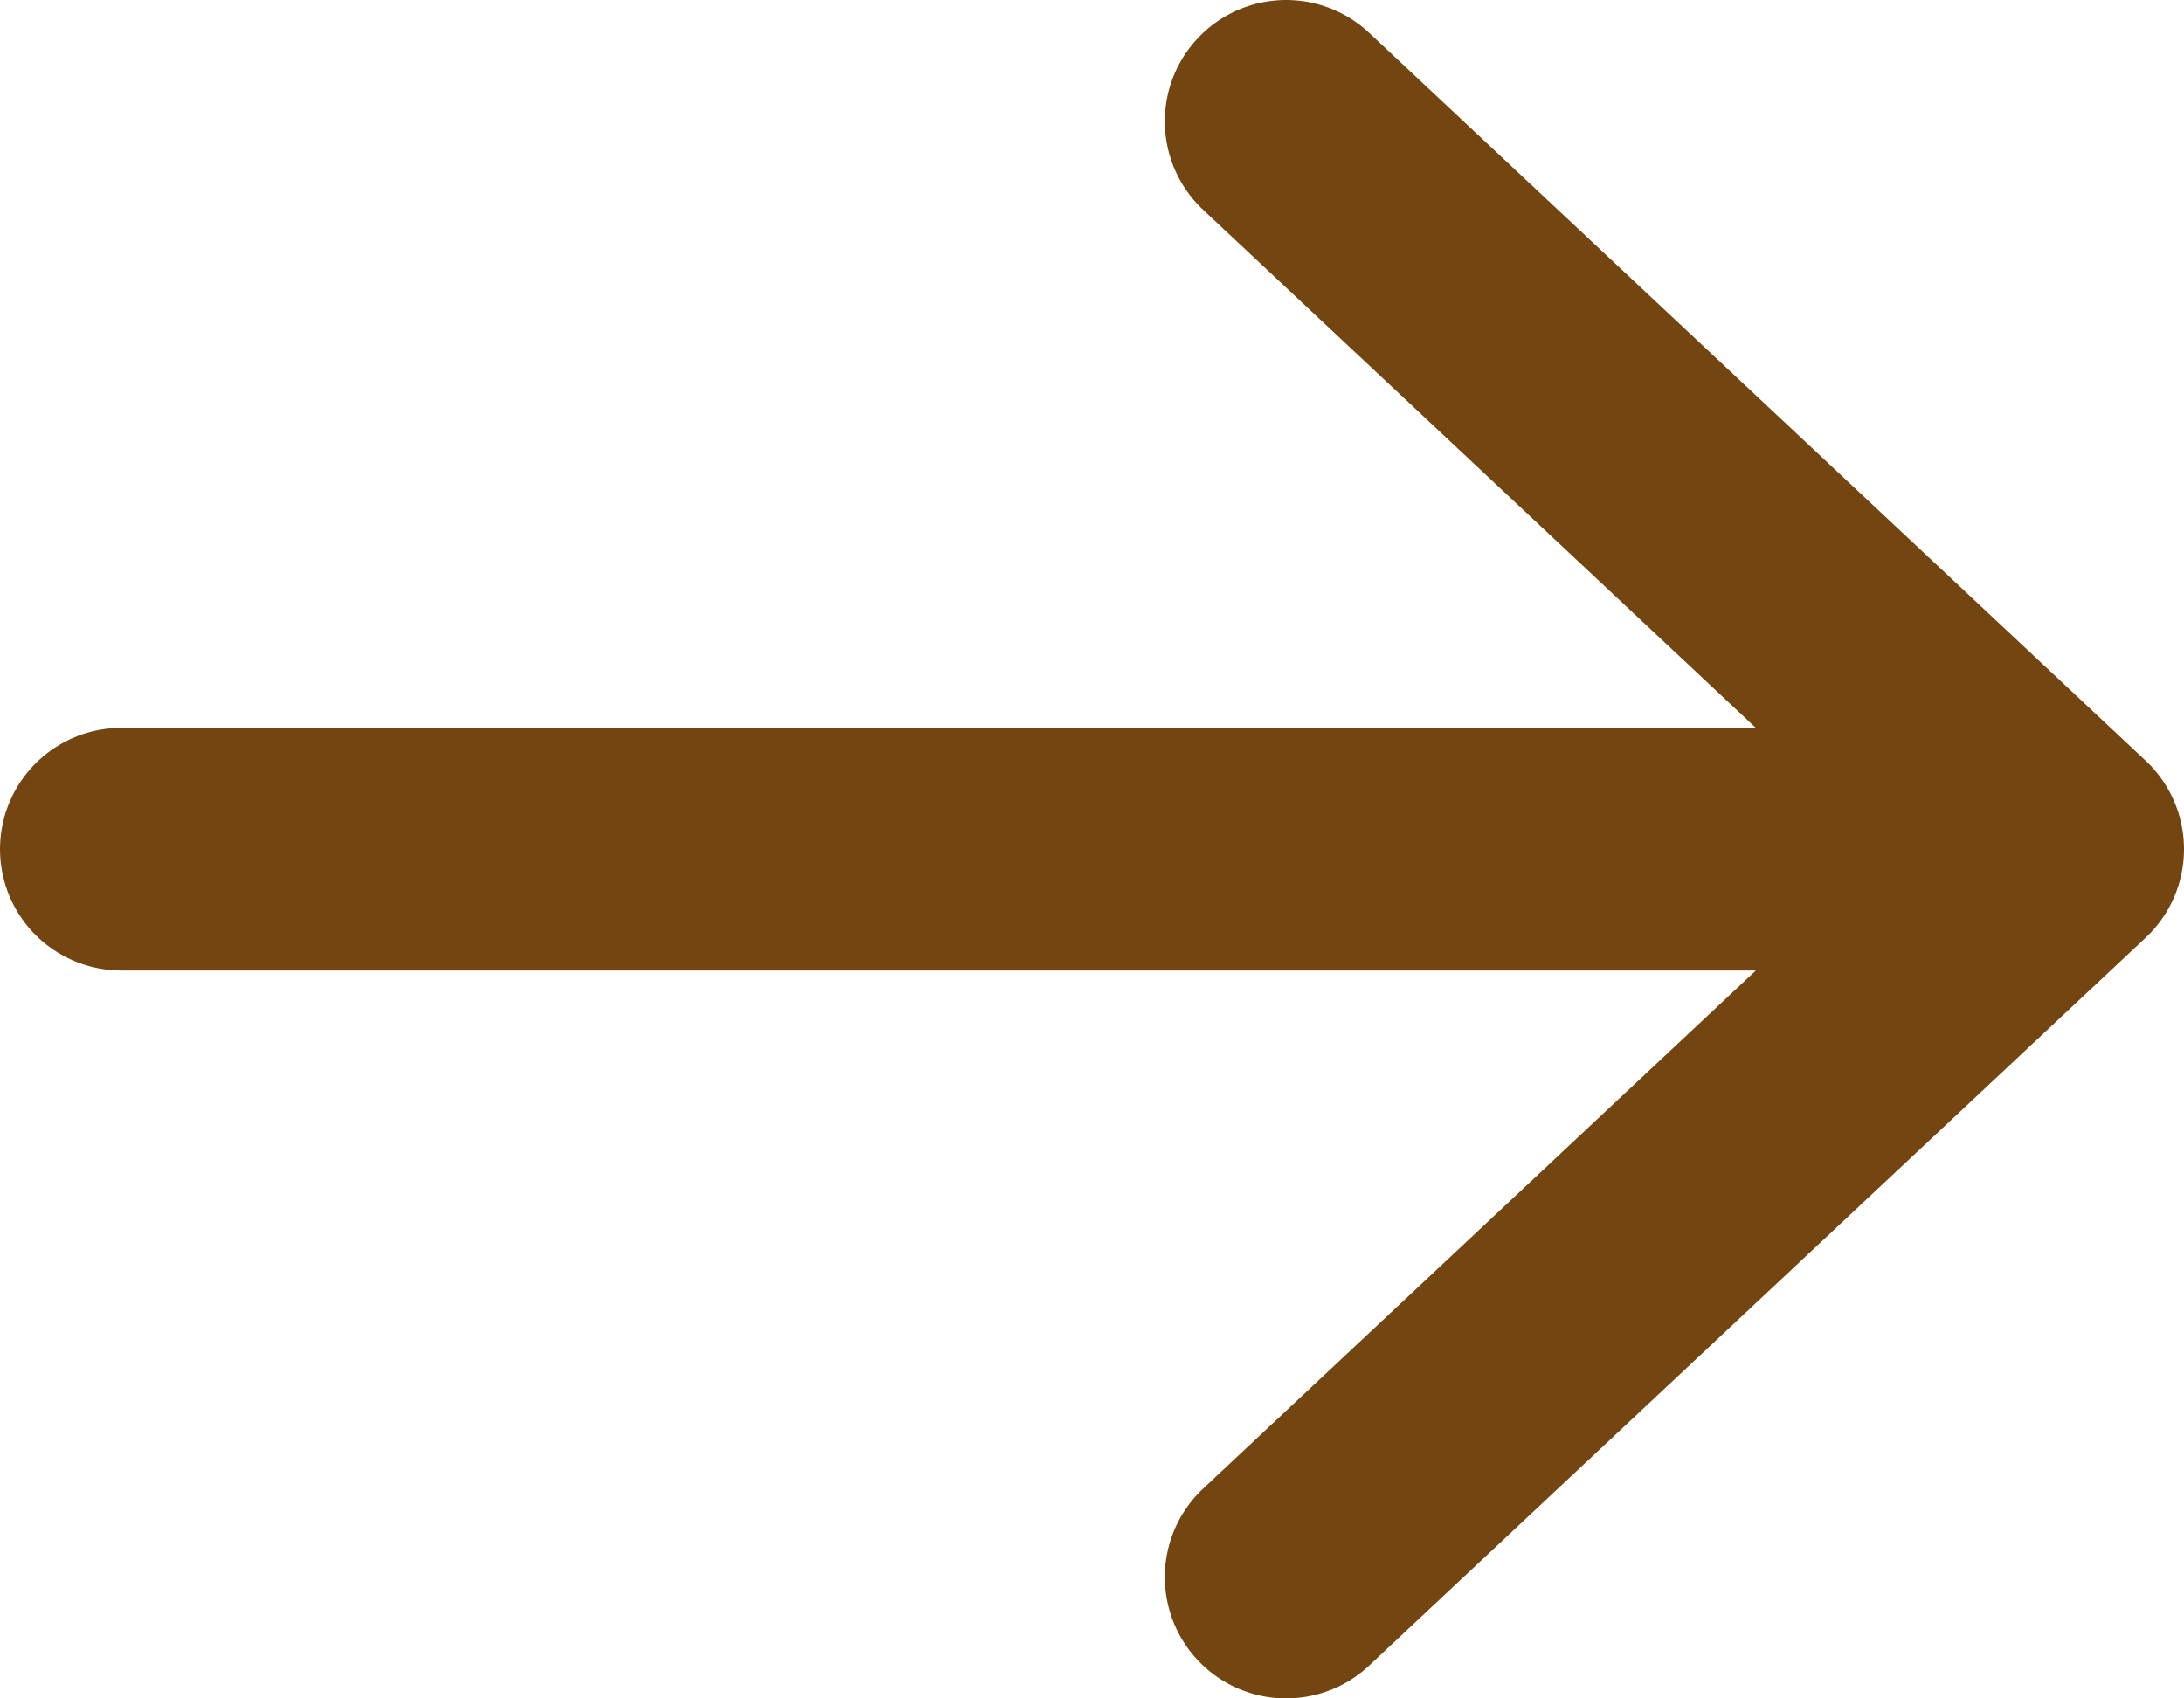 <svg width="18" height="14" viewBox="0 0 18 14" fill="none" xmlns="http://www.w3.org/2000/svg">
<path d="M1 7L17 7M17 7L10.6 13M17 7L10.6 1" stroke="#724511" stroke-width="2" stroke-linecap="round" stroke-linejoin="round"/>
</svg>
